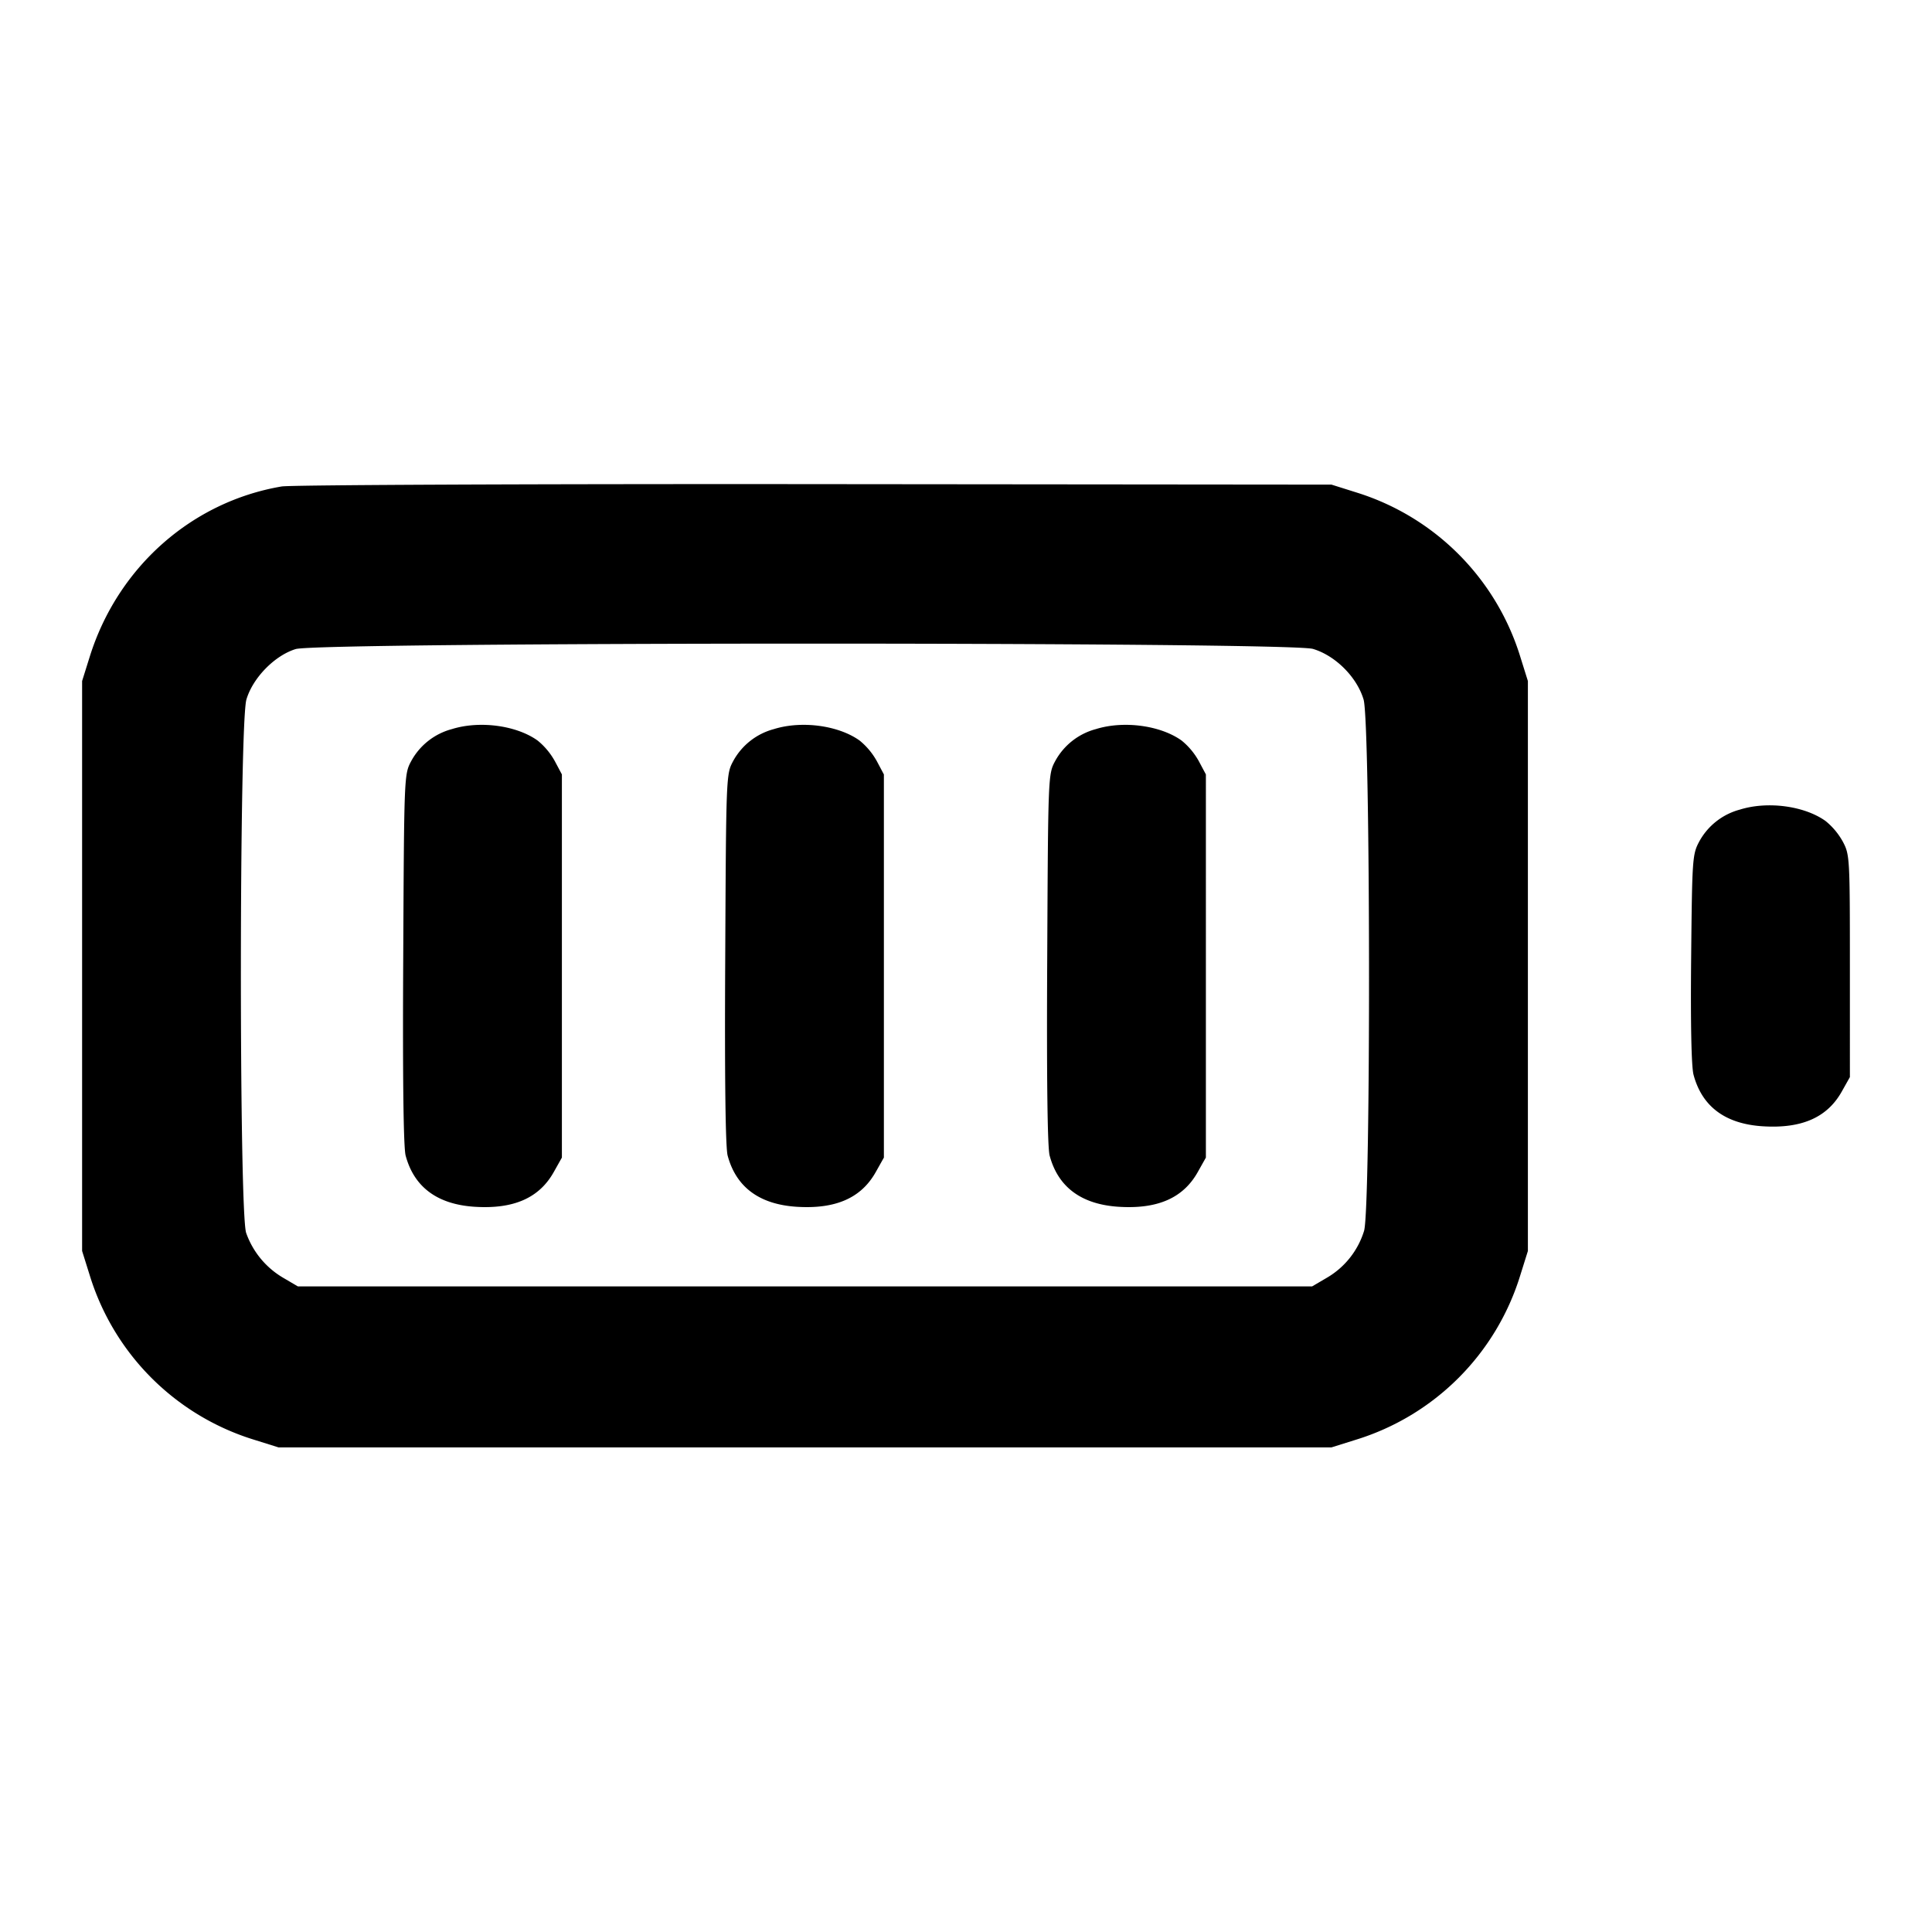 <svg xmlns="http://www.w3.org/2000/svg" width="24" height="24" fill="none" stroke="currentColor" stroke-width="2" stroke-linecap="round" stroke-linejoin="round"><path d="M3.499 6.043c-1.119.19-2.038 1.005-2.385 2.117l-.094.3v7.08l.094.3a3.086 3.086 0 0 0 2.046 2.046l.3.094h13.08l.3-.094a3.086 3.086 0 0 0 2.046-2.046l.094-.3V8.46l-.094-.3a3.089 3.089 0 0 0-2.025-2.039l-.321-.101-6.42-.006c-3.531-.003-6.511.01-6.621.029M16.31 8.061c.279.083.546.35.629.629.086.29.092 6.314.006 6.6a1.02 1.02 0 0 1-.461.582l-.184.108H3.7l-.184-.108a1.051 1.051 0 0 1-.458-.556c-.089-.253-.087-6.325.003-6.626.079-.269.351-.547.612-.627.29-.089 12.337-.091 12.637-.002m-10.696.996a.814.814 0 0 0-.505.396c-.089.166-.089.176-.1 2.458-.008 1.481.003 2.345.03 2.444.105.392.394.606.857.636.485.031.803-.109.984-.433l.1-.178V9.62l-.089-.167a.874.874 0 0 0-.213-.254c-.264-.189-.721-.249-1.064-.142m4 0a.814.814 0 0 0-.505.396c-.089.166-.089.176-.1 2.458-.008 1.481.003 2.345.03 2.444.105.392.394.606.857.636.485.031.803-.109.984-.433l.1-.178V9.62l-.089-.167a.874.874 0 0 0-.213-.254c-.264-.189-.721-.249-1.064-.142m4 0a.814.814 0 0 0-.505.396c-.089.166-.089.176-.1 2.458-.008 1.481.003 2.345.03 2.444.105.392.394.606.857.636.485.031.803-.109.984-.433l.1-.178V9.62l-.089-.167a.874.874 0 0 0-.213-.254c-.264-.189-.721-.249-1.064-.142m8 1a.814.814 0 0 0-.505.396c-.086.161-.089.212-.101 1.455-.008.812.003 1.346.03 1.444.106.395.394.609.858.639.485.031.803-.109.984-.433l.1-.178V12c0-1.35-.002-1.384-.089-1.547a.874.874 0 0 0-.213-.254c-.264-.189-.721-.249-1.064-.142" fill="#000" fill-rule="evenodd" stroke="none"/></svg>